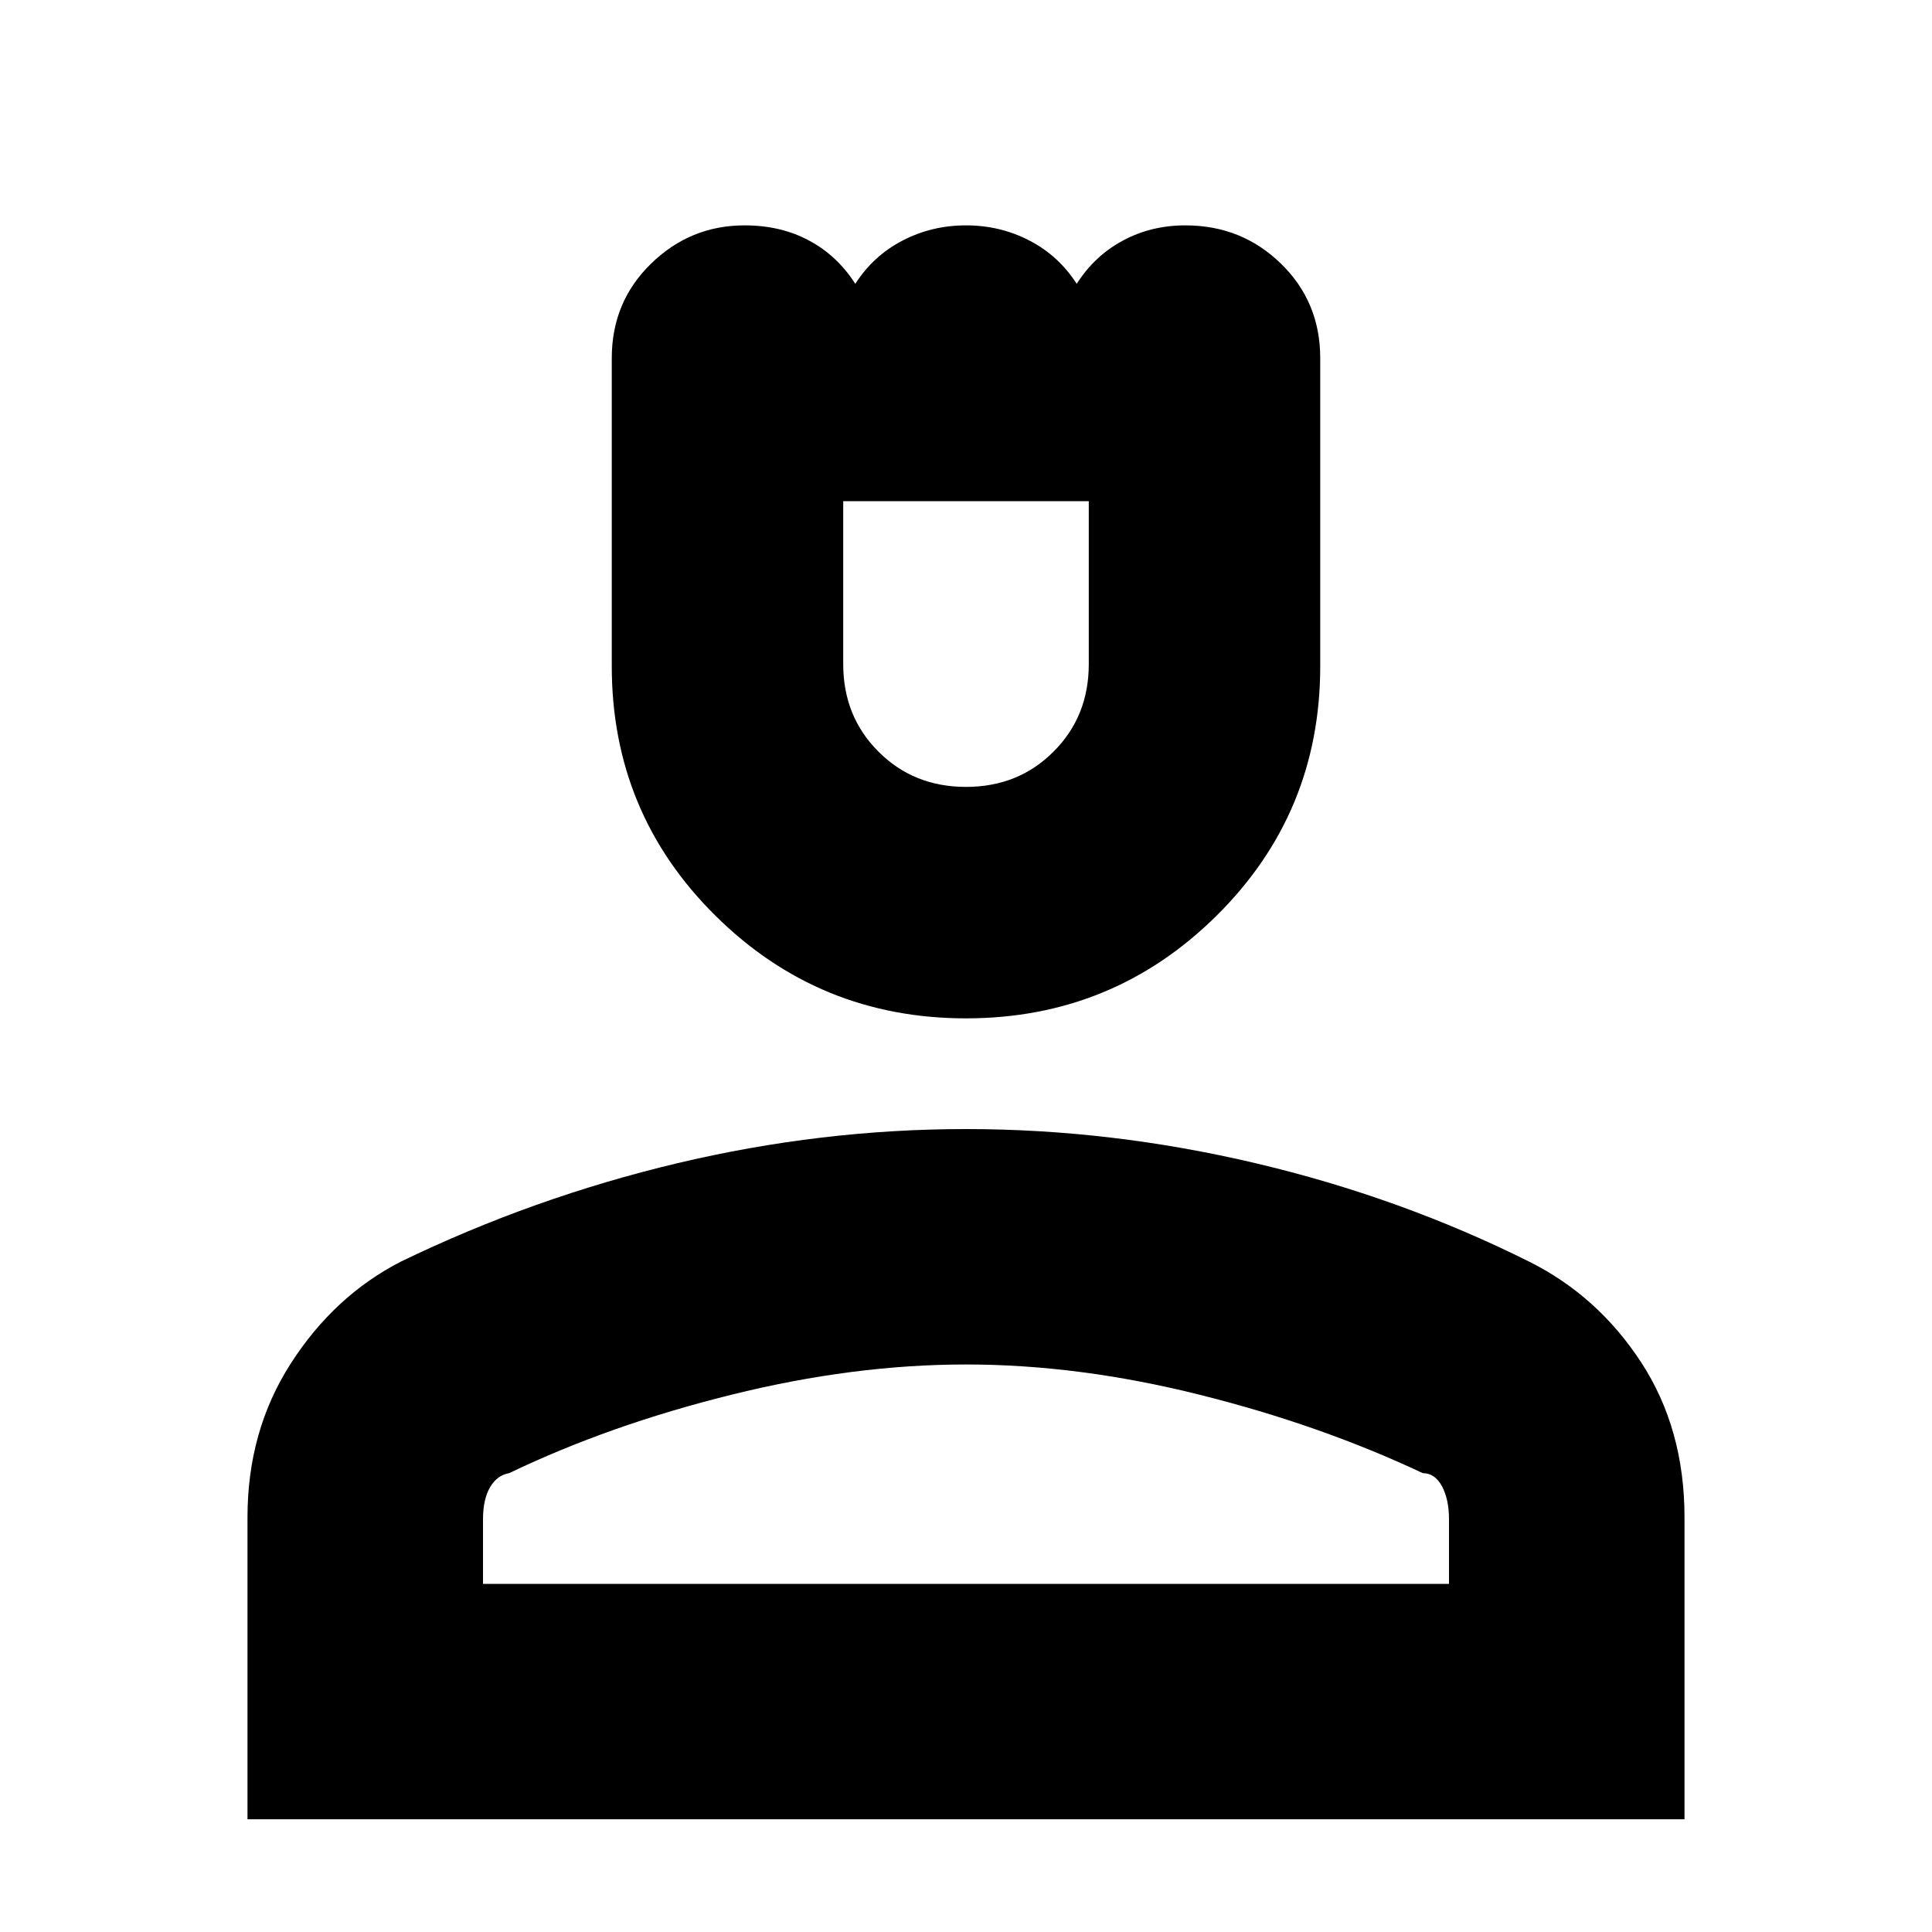 <svg xmlns="http://www.w3.org/2000/svg" height="20" width="20"><path d="M10 10.542q-1.521 0-2.594-1.063-1.073-1.062-1.073-2.583V3.708q0-.583.407-.979.406-.396.968-.396.375 0 .667.157.292.156.479.448.188-.292.49-.448.302-.157.656-.157.354 0 .656.157.302.156.49.448.187-.292.479-.448.292-.157.646-.157.583 0 .989.396.407.396.407.979v3.188q0 1.521-1.073 2.583-1.073 1.063-2.594 1.063Zm0-2.396q.542 0 .906-.365.365-.364.365-.906V5.188H8.729v1.687q0 .542.365.906.364.365.906.365ZM2.562 18.833v-3.125q0-.896.448-1.593.448-.698 1.136-1.053 1.375-.666 2.864-1.02 1.49-.354 2.99-.354 1.5 0 3 .354t2.833 1.02q.709.355 1.157 1.042.448.688.448 1.604v3.125ZM5 16.396h10v-.667q0-.208-.073-.344-.073-.135-.198-.135-1.062-.5-2.312-.812-1.25-.313-2.417-.313-1.167 0-2.427.313-1.261.312-2.302.812-.125.021-.198.146-.073.125-.073.333Zm5 0Zm0-11.208Z"/></svg>